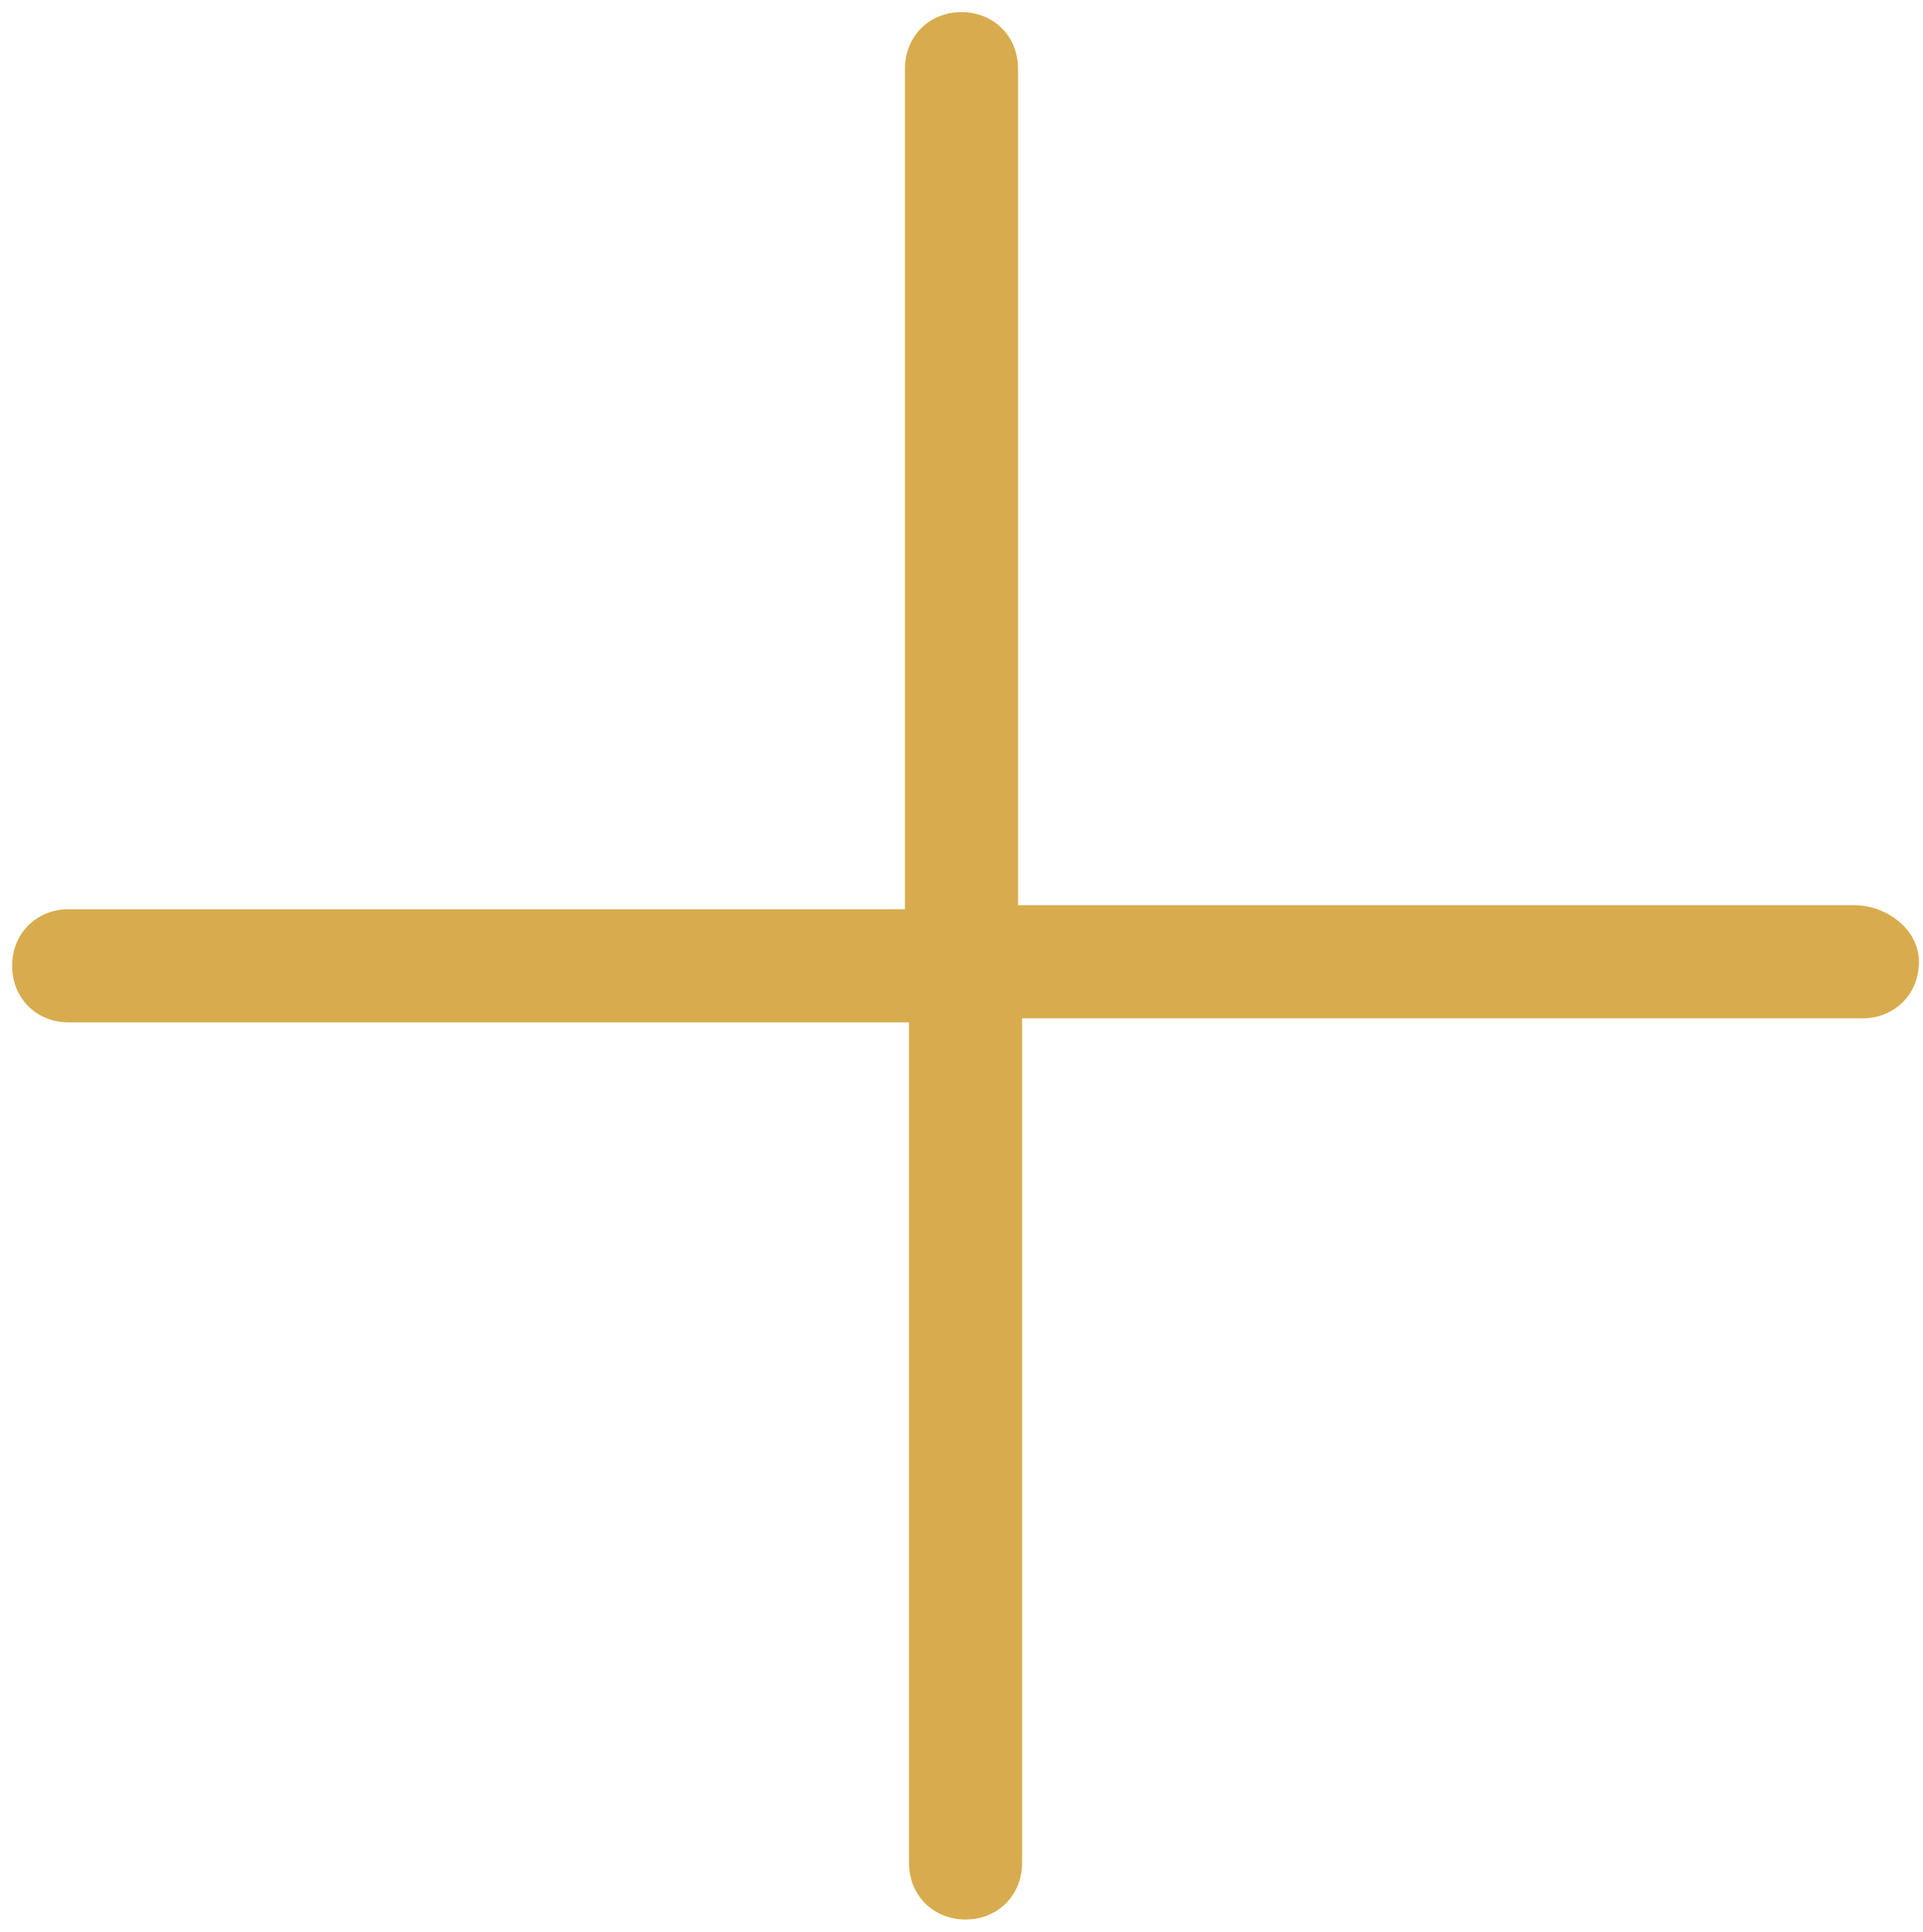 <?xml version="1.0" encoding="utf-8"?>
<!-- Generator: Adobe Illustrator 22.1.0, SVG Export Plug-In . SVG Version: 6.00 Build 0)  -->
<svg version="1.1" id="Calque_1" xmlns="http://www.w3.org/2000/svg" xmlns:xlink="http://www.w3.org/1999/xlink" x="0px" y="0px"
	 viewBox="0 0 47.6 47.8" style="enable-background:new 0 0 47.6 47.8;" xml:space="preserve">
<style type="text/css">
	.st0{fill:#D8AC4E;}
</style>
<path class="st0" d="M45.9,22.4H25.2V1.7c0-0.8-0.6-1.4-1.4-1.4s-1.4,0.6-1.4,1.4v20.8H1.7c-0.8,0-1.4,0.6-1.4,1.4s0.6,1.4,1.4,1.4
	h20.8v20.8c0,0.8,0.6,1.4,1.4,1.4s1.4-0.6,1.4-1.4V25.2h20.8c0.8,0,1.4-0.6,1.4-1.4S46.7,22.4,45.9,22.4z"/>
</svg>
